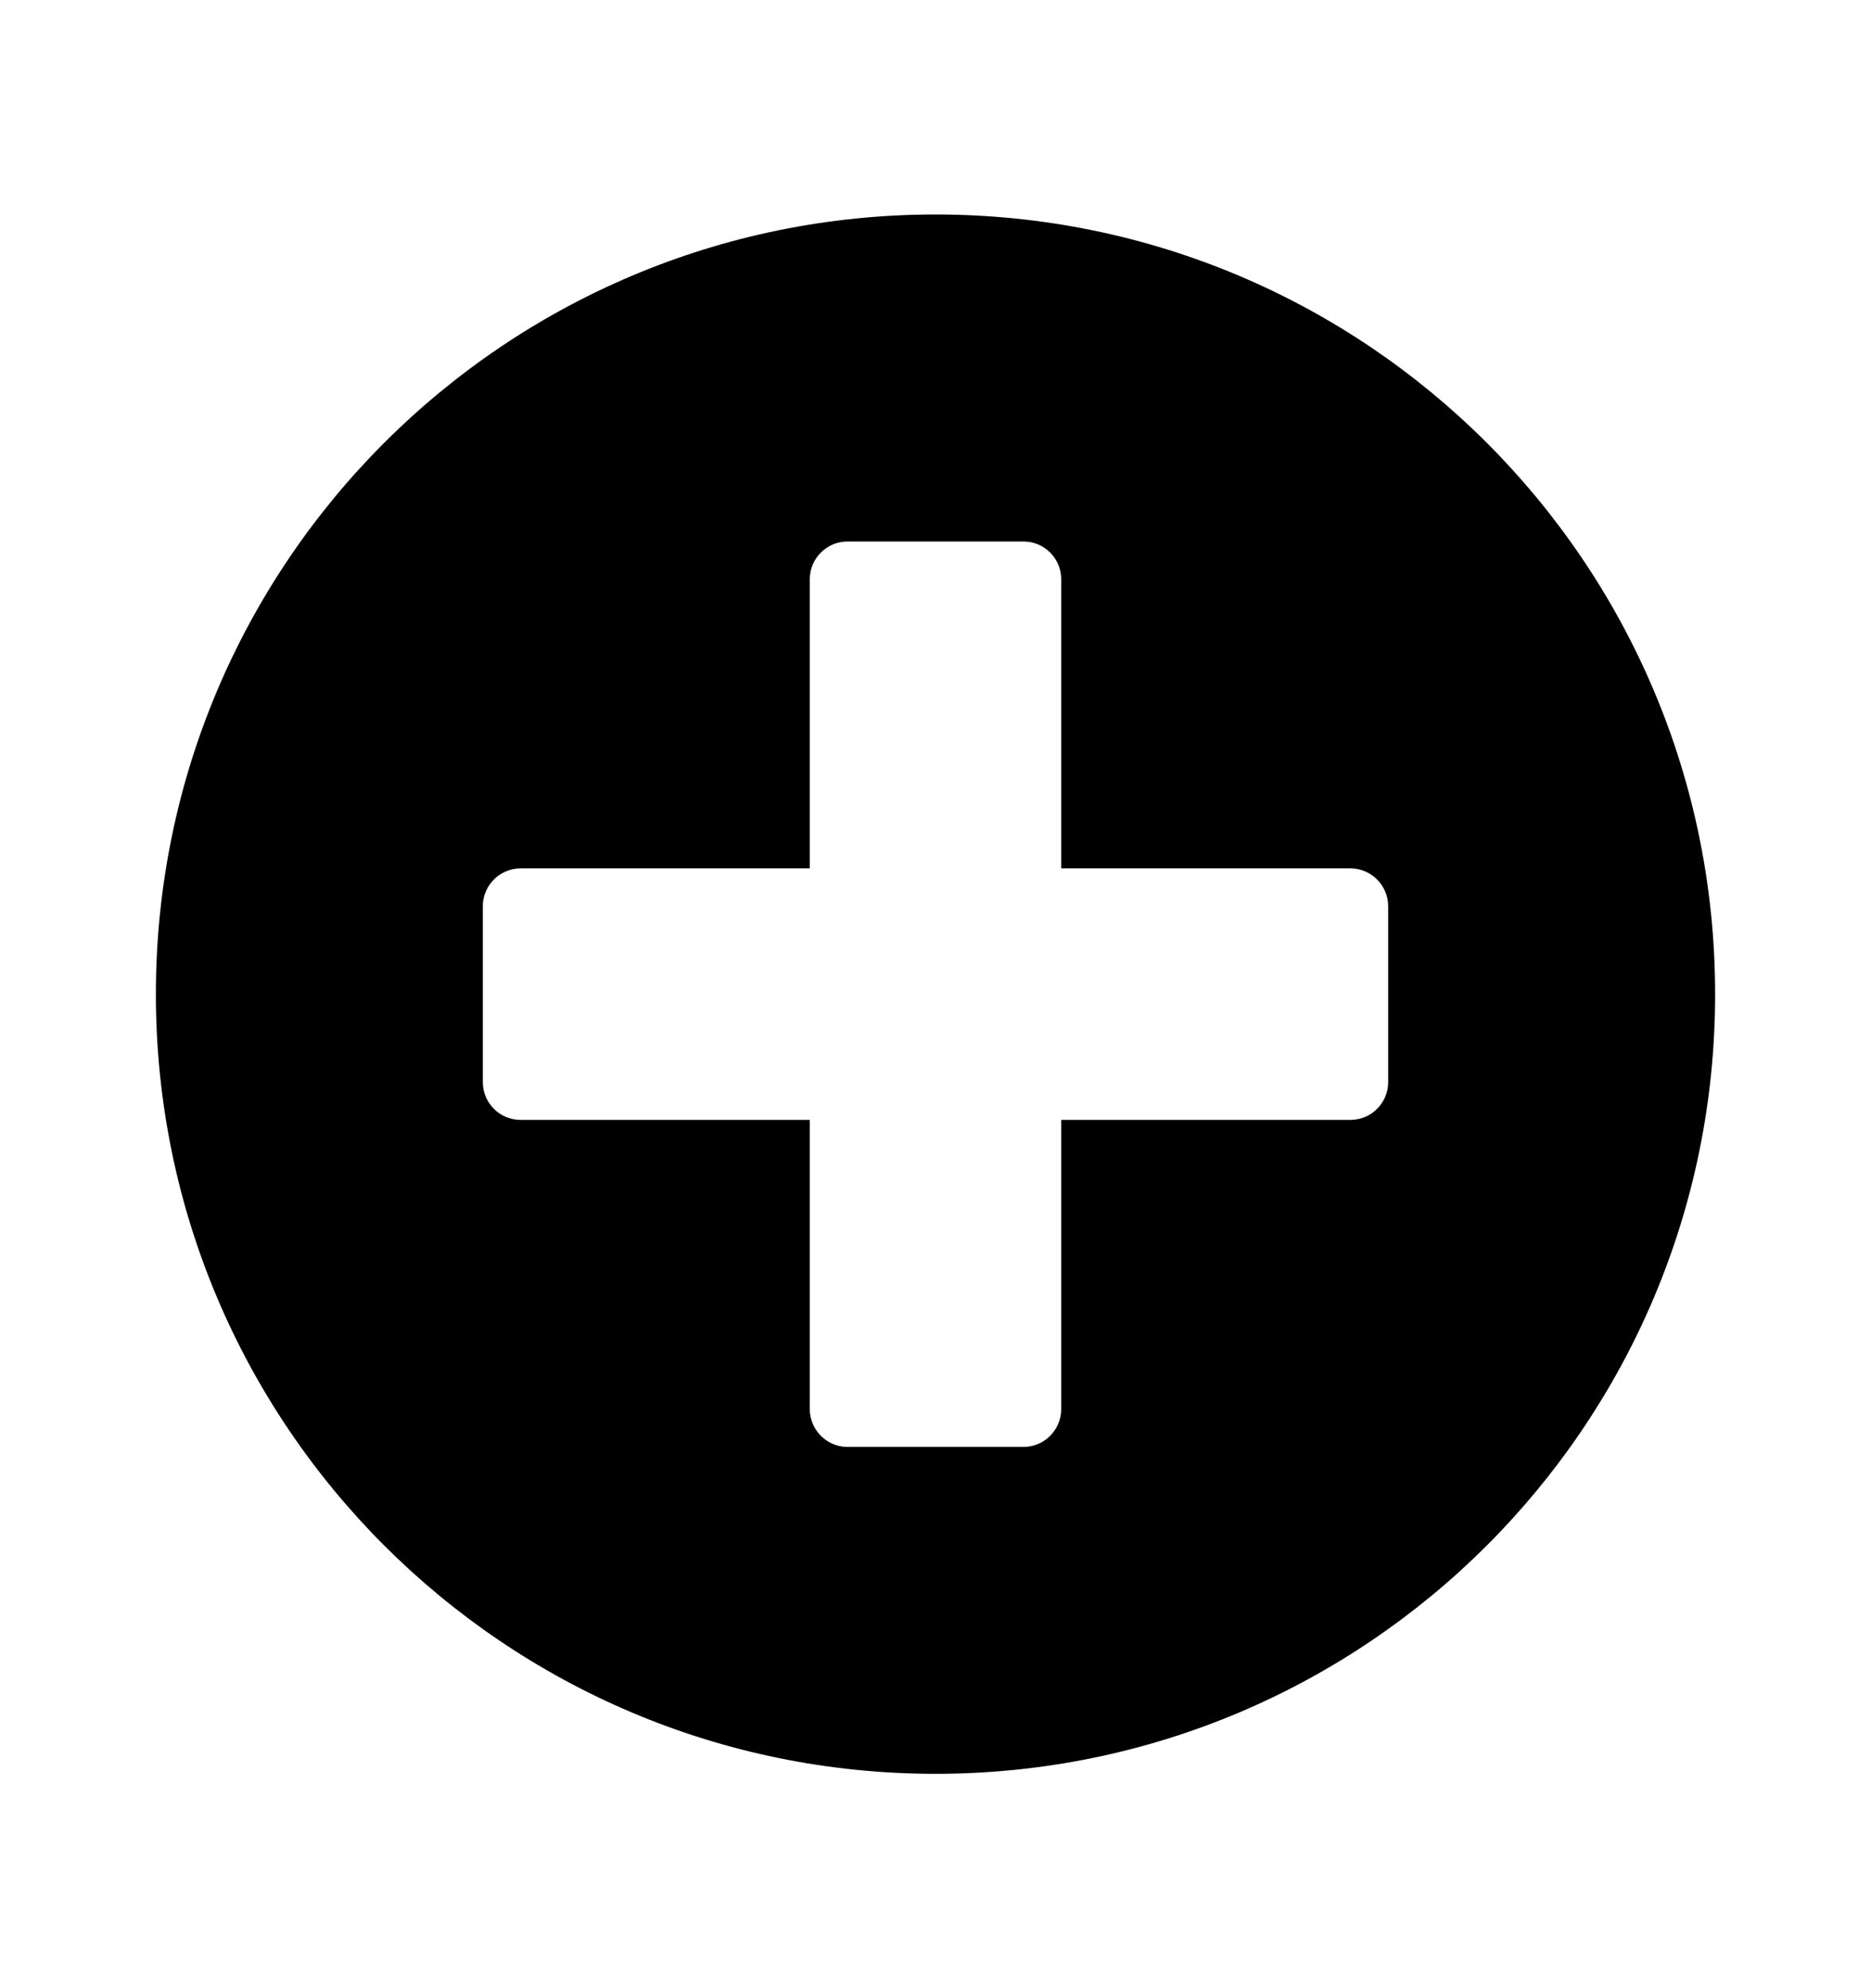 <svg width="16" height="17" viewBox="0 0 16 17" fill="none" xmlns="http://www.w3.org/2000/svg">
<path d="M8 1.834C4.317 1.834 1.333 4.818 1.333 8.501C1.333 12.183 4.317 15.167 8 15.167C11.683 15.167 14.667 12.183 14.667 8.501C14.667 4.818 11.683 1.834 8 1.834ZM11.871 9.253C11.871 9.431 11.726 9.576 11.548 9.576H9.075V12.049C9.075 12.226 8.93 12.372 8.753 12.372H7.247C7.07 12.372 6.925 12.226 6.925 12.049V9.576H4.452C4.274 9.576 4.129 9.431 4.129 9.253V7.748C4.129 7.571 4.274 7.425 4.452 7.425H6.925V4.952C6.925 4.775 7.07 4.63 7.247 4.63H8.753C8.93 4.63 9.075 4.775 9.075 4.952V7.425H11.548C11.726 7.425 11.871 7.571 11.871 7.748V9.253Z" fill="black"/>
</svg>
